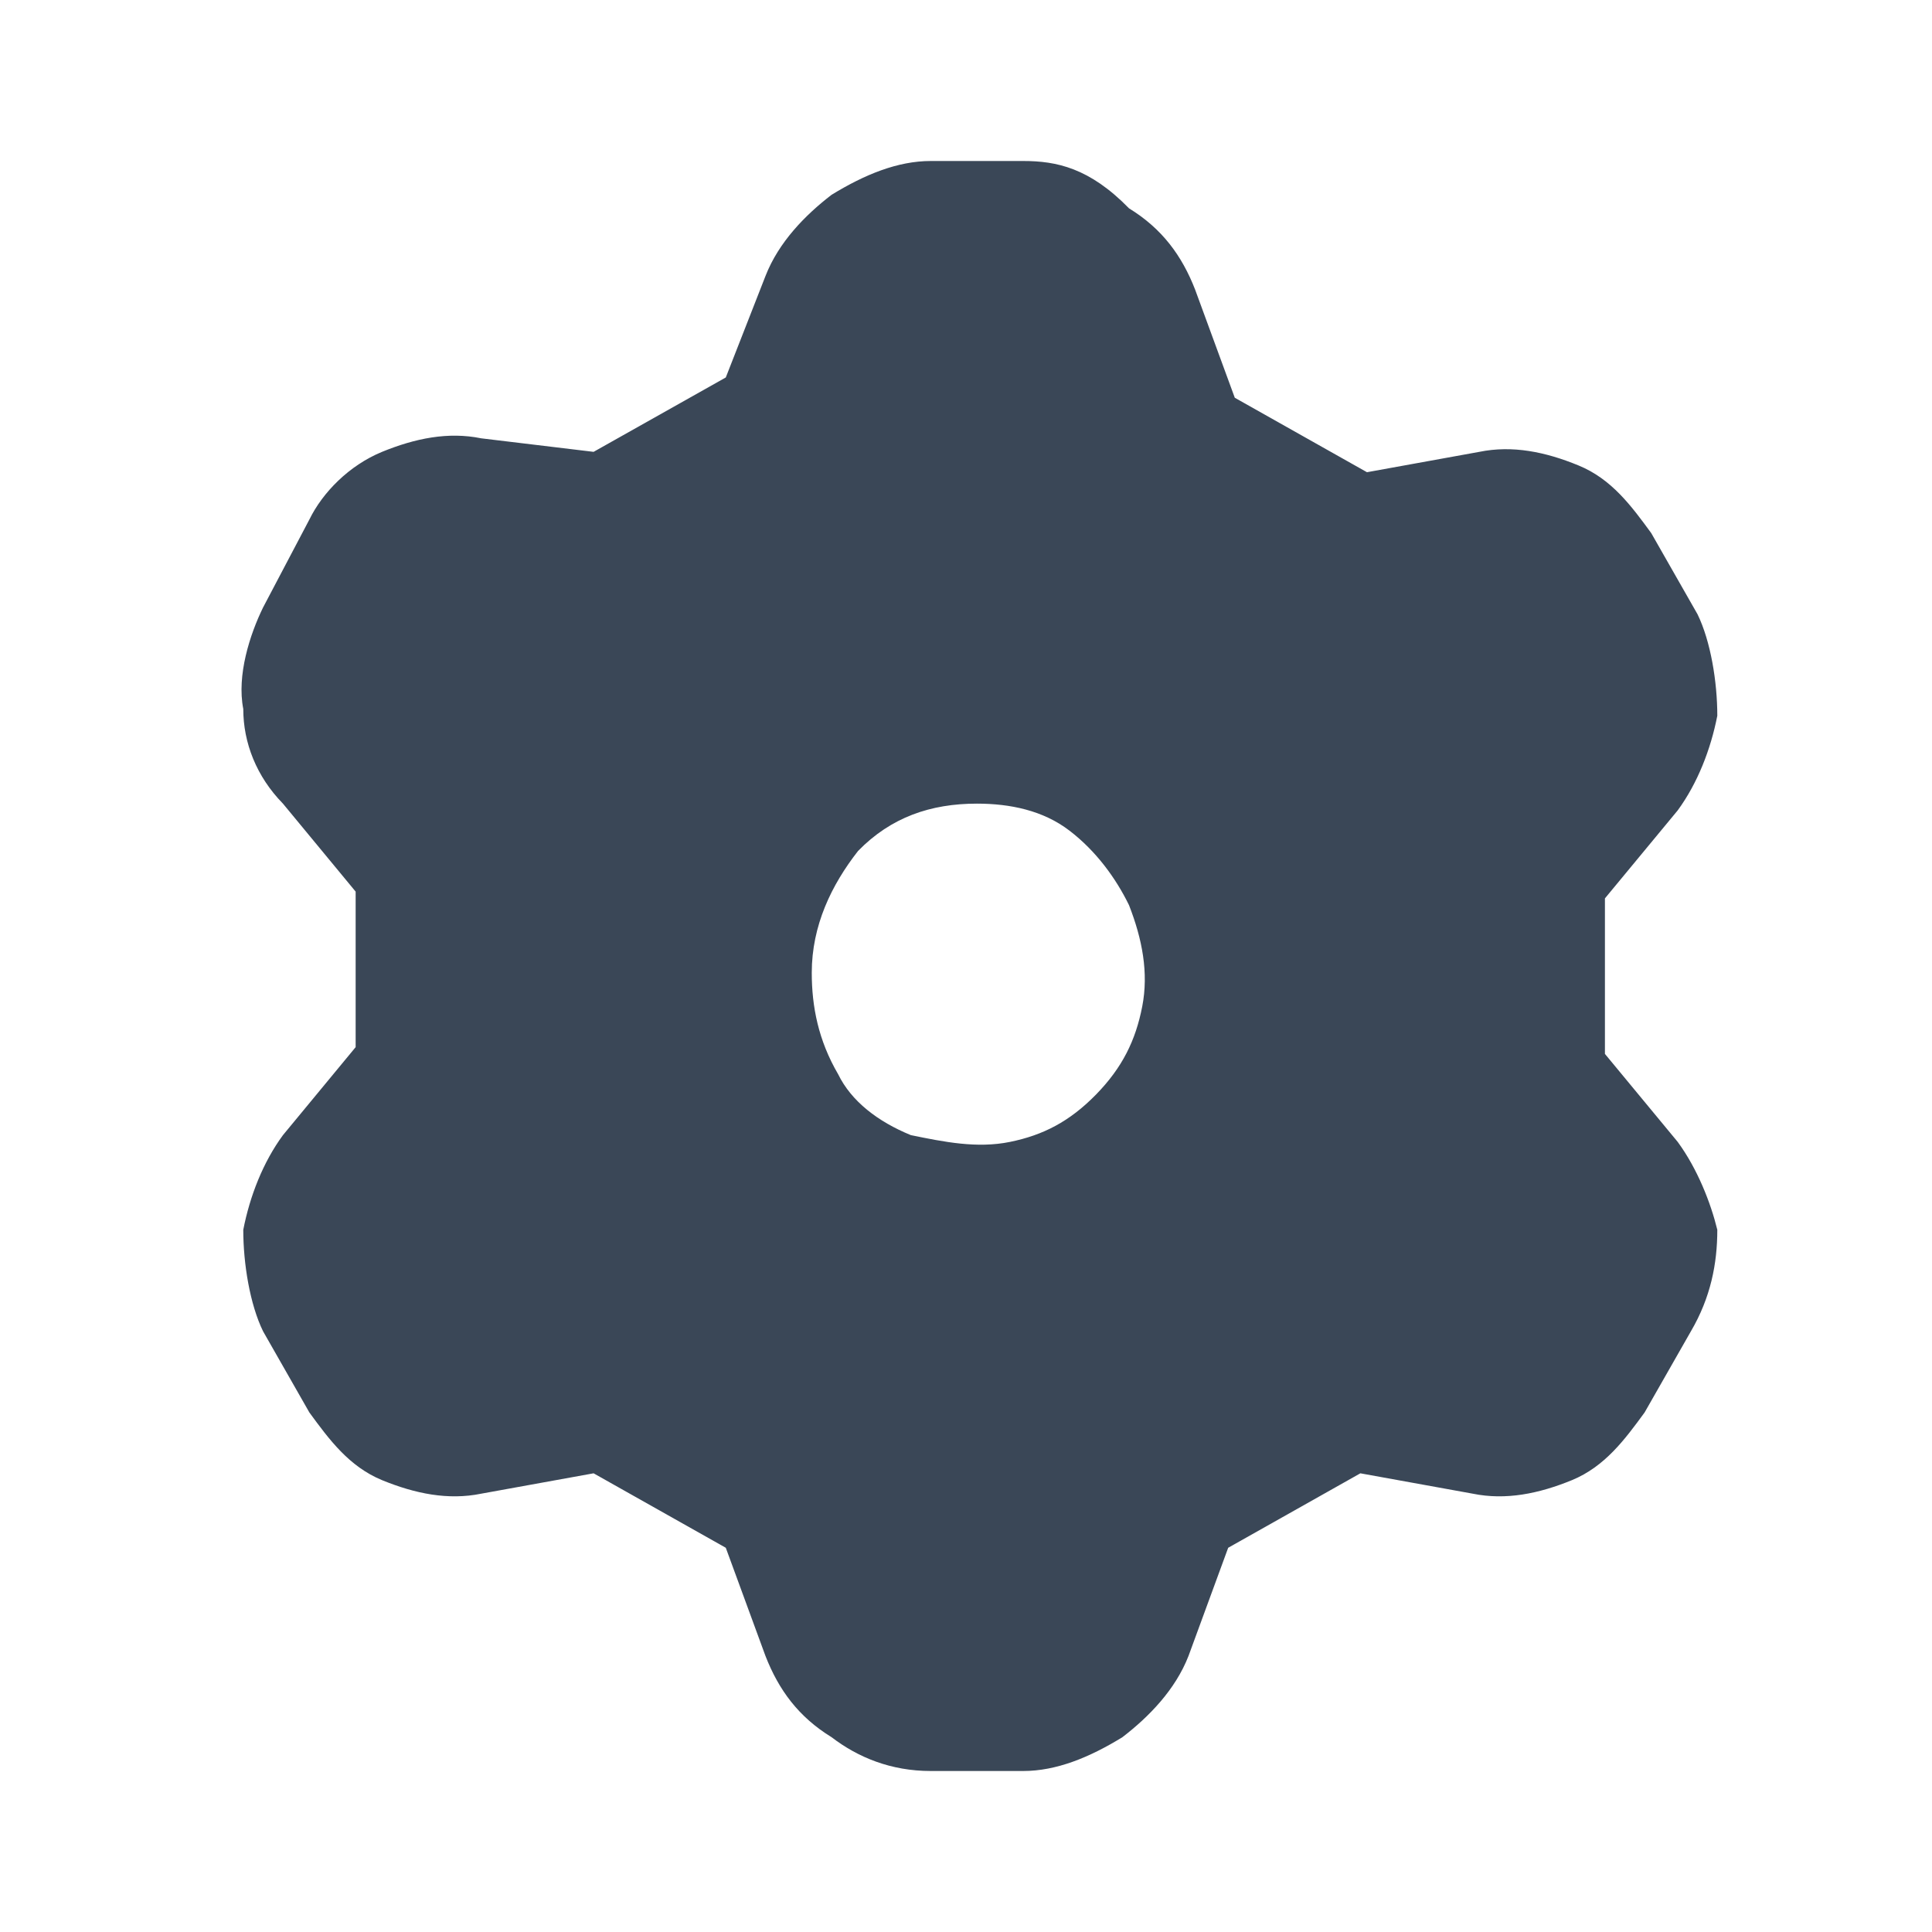 <svg width="24" height="24" viewBox="0 0 24 24" fill="none" xmlns="http://www.w3.org/2000/svg">
<path d="M20.841 14.185L19.937 13.092V11.16L20.841 10.067C21.087 9.731 21.251 9.311 21.333 8.891C21.333 8.471 21.251 7.966 21.087 7.63L20.512 6.622C20.266 6.286 20.02 5.95 19.609 5.782C19.198 5.613 18.788 5.529 18.377 5.613L16.981 5.866L15.339 4.941L14.846 3.597C14.682 3.176 14.436 2.84 14.025 2.588C13.533 2.084 13.122 2 12.711 2H11.562C11.151 2 10.741 2.168 10.33 2.42C10.002 2.672 9.673 3.008 9.509 3.429L9.016 4.689L7.374 5.613L5.978 5.445C5.567 5.361 5.157 5.445 4.746 5.613C4.336 5.782 4.007 6.118 3.843 6.454L3.268 7.546C3.104 7.882 2.94 8.387 3.022 8.807C3.022 9.227 3.186 9.647 3.515 9.983L4.418 11.076V13.008L3.515 14.101C3.268 14.437 3.104 14.857 3.022 15.277C3.022 15.697 3.104 16.202 3.268 16.538L3.843 17.546C4.089 17.882 4.336 18.218 4.746 18.387C5.157 18.555 5.567 18.639 5.978 18.555L7.374 18.302L9.016 19.227L9.509 20.571C9.673 20.992 9.919 21.328 10.33 21.58C10.659 21.832 11.069 22 11.562 22H12.711C13.122 22 13.533 21.832 13.943 21.58C14.271 21.328 14.6 20.992 14.764 20.571L15.257 19.227L16.899 18.302L18.295 18.555C18.706 18.639 19.116 18.555 19.527 18.387C19.937 18.218 20.184 17.882 20.43 17.546L21.005 16.538C21.251 16.118 21.333 15.697 21.333 15.277C21.251 14.941 21.087 14.521 20.841 14.185ZM14.189 12.504C14.107 12.924 13.943 13.261 13.615 13.597C13.286 13.933 12.958 14.101 12.547 14.185C12.136 14.269 11.726 14.185 11.315 14.101C10.905 13.933 10.576 13.681 10.412 13.345C10.166 12.924 10.084 12.504 10.084 12.084C10.084 11.496 10.33 10.992 10.659 10.571C11.069 10.151 11.562 9.983 12.136 9.983C12.547 9.983 12.958 10.067 13.286 10.319C13.615 10.571 13.861 10.908 14.025 11.244C14.189 11.664 14.271 12.084 14.189 12.504Z" fill="#3A4757"/>
</svg>